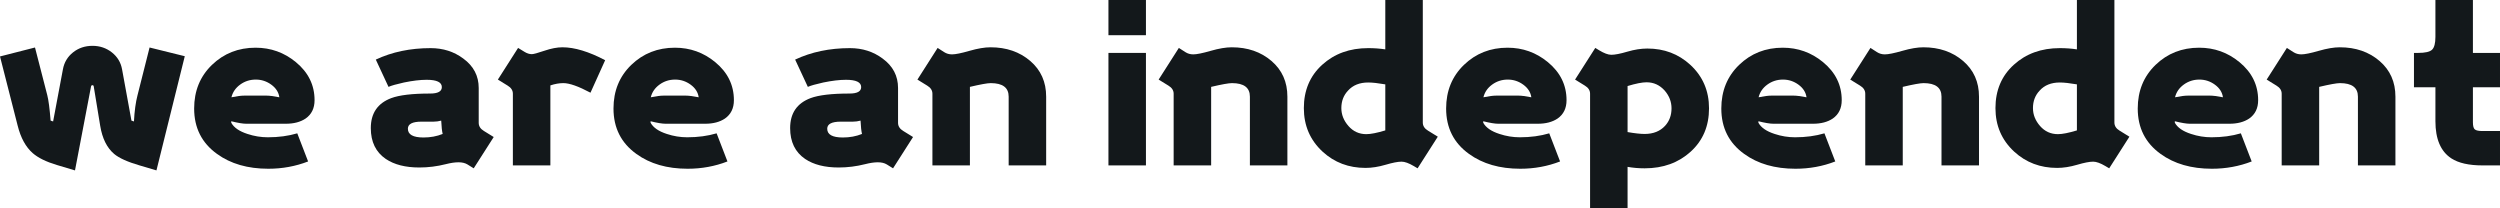 <?xml version="1.0" encoding="UTF-8"?><svg id="Layer_1" xmlns="http://www.w3.org/2000/svg" viewBox="0 0 1463.048 121.912"><defs><style>.cls-1{fill:#13181b;}</style></defs><path class="cls-1" d="m108.136,32.899l-16.58,66.825-9.874-2.926c-6.991-2.031-11.948-4.267-14.873-6.705-4.227-3.576-6.949-9.062-8.168-16.458l-3.779-23.041c-.082-.488-.326-.731-.731-.731-.488,0-.773.244-.854.731l-9.387,49.13-10.606-3.169c-6.259-1.869-10.972-4.185-14.142-6.949-4.065-3.575-6.991-8.899-8.777-15.97L0,33.038l20.481-5.242,7.192,27.918c.731,2.846,1.381,7.803,1.951,14.873l1.463.488,5.73-30.478c.731-4.064,2.701-7.376,5.913-9.936,3.21-2.56,7.01-3.84,11.399-3.84,4.307,0,8.086,1.28,11.338,3.84,3.249,2.56,5.242,5.873,5.974,9.936l5.486,29.99,1.463.488c.324-6.142,1.016-11.233,2.073-15.275l7.071-28.003,20.603,5.103Z"/><path class="cls-1" d="m184.086,58.64c0,4.714-1.749,8.29-5.242,10.728-3.008,2.033-6.869,3.048-11.582,3.048h-23.163c-1.951,0-4.877-.488-8.778-1.463v.854c1.543,2.846,4.713,5.04,9.509,6.583,3.901,1.301,7.882,1.951,11.947,1.951,6.258,0,11.987-.771,17.19-2.316l6.339,16.458c-7.315,2.844-15.077,4.267-23.285,4.267-12.029,0-22.026-2.884-29.99-8.656-8.942-6.419-13.411-15.279-13.411-26.577,0-10.321,3.475-18.835,10.423-25.541,6.949-6.705,15.462-10.058,25.541-10.058,8.858,0,16.702,2.804,23.529,8.412,7.314,6.016,10.972,13.452,10.972,22.31Zm-20.604-1.707c-.407-2.926-1.971-5.383-4.693-7.375-2.724-1.991-5.751-2.987-9.082-2.987-3.414,0-6.461.975-9.144,2.926-2.682,1.951-4.389,4.431-5.12,7.436,3.17-.649,5.688-.975,7.559-.975h12.923c1.706,0,4.225.326,7.558.975Z"/><path class="cls-1" d="m288.928,80.186l-11.703,18.319-3.658-2.272c-1.383-.842-3.129-1.263-5.242-1.263-2.114,0-4.592.366-7.436,1.097-5.12,1.299-10.282,1.951-15.483,1.951-8.128,0-14.671-1.665-19.627-4.998-5.852-3.981-8.778-9.997-8.778-18.043,0-8.696,3.981-14.547,11.947-17.555,4.794-1.787,12.393-2.682,22.797-2.682,4.551,0,6.827-1.259,6.827-3.779,0-2.844-2.968-4.267-8.899-4.267-3.739,0-8.168.53-13.289,1.585-4.389.976-7.396,1.829-9.021,2.56l-7.436-15.97c9.509-4.469,20.195-6.705,32.063-6.705,7.314,0,13.694,2.036,19.14,6.107,6.014,4.396,9.021,10.136,9.021,17.218v20.395c0,1.954,1.015,3.541,3.048,4.762l5.729,3.541Zm-29.868-1.796c-.408-1.625-.691-4.225-.854-7.802-1.463.408-2.968.609-4.511.609h-7.071c-5.284,0-7.924,1.383-7.924,4.145,0,3.414,3.048,5.121,9.144,5.121,4.063,0,7.802-.69,11.216-2.073Z"/><path class="cls-1" d="m354.151,35.232l-8.591,19.018c-7.018-3.737-12.302-5.608-15.849-5.608-2.421,0-4.962.448-7.623,1.341v46.814h-21.944v-41.938c0-1.951-1.017-3.536-3.048-4.755l-5.729-3.535,11.825-18.531,3.779,2.316c1.463.895,2.884,1.341,4.267,1.341.975,0,3.433-.67,7.375-2.011,3.941-1.341,7.456-2.012,10.545-2.012,7.071,0,15.401,2.52,24.992,7.559Z"/><path class="cls-1" d="m429.491,58.64c0,4.714-1.749,8.29-5.242,10.728-3.008,2.033-6.869,3.048-11.582,3.048h-23.163c-1.951,0-4.877-.488-8.778-1.463v.854c1.543,2.846,4.713,5.04,9.509,6.583,3.901,1.301,7.882,1.951,11.947,1.951,6.258,0,11.987-.771,17.19-2.316l6.339,16.458c-7.315,2.844-15.077,4.267-23.285,4.267-12.029,0-22.026-2.884-29.99-8.656-8.942-6.419-13.411-15.279-13.411-26.577,0-10.321,3.475-18.835,10.423-25.541,6.949-6.705,15.462-10.058,25.541-10.058,8.858,0,16.702,2.804,23.529,8.412,7.314,6.016,10.972,13.452,10.972,22.31Zm-20.604-1.707c-.407-2.926-1.971-5.383-4.693-7.375-2.724-1.991-5.751-2.987-9.082-2.987-3.414,0-6.461.975-9.144,2.926-2.682,1.951-4.389,4.431-5.12,7.436,3.17-.649,5.688-.975,7.559-.975h12.923c1.706,0,4.225.326,7.558.975Z"/><path class="cls-1" d="m534.332,80.186l-11.703,18.319-3.658-2.272c-1.383-.842-3.129-1.263-5.242-1.263-2.114,0-4.592.366-7.436,1.097-5.12,1.299-10.282,1.951-15.483,1.951-8.128,0-14.671-1.665-19.627-4.998-5.852-3.981-8.778-9.997-8.778-18.043,0-8.696,3.981-14.547,11.947-17.555,4.794-1.787,12.393-2.682,22.797-2.682,4.551,0,6.827-1.259,6.827-3.779,0-2.844-2.968-4.267-8.899-4.267-3.739,0-8.168.53-13.289,1.585-4.389.976-7.396,1.829-9.021,2.56l-7.436-15.97c9.509-4.469,20.195-6.705,32.063-6.705,7.314,0,13.694,2.036,19.14,6.107,6.014,4.396,9.021,10.136,9.021,17.218v20.395c0,1.954,1.015,3.541,3.048,4.762l5.729,3.541Zm-29.868-1.796c-.408-1.625-.691-4.225-.854-7.802-1.463.408-2.968.609-4.511.609h-7.071c-5.284,0-7.924,1.383-7.924,4.145,0,3.414,3.048,5.121,9.144,5.121,4.063,0,7.802-.69,11.216-2.073Z"/><path class="cls-1" d="m612.234,96.798h-21.944v-40.231c0-5.282-3.499-7.924-10.494-7.924-1.93,0-5.991.731-12.182,2.194v45.961h-21.944v-41.938c0-1.951-1.017-3.536-3.048-4.755l-5.73-3.535,11.826-18.531,3.779,2.438c1.381.895,2.926,1.341,4.633,1.341,2.03,0,5.444-.69,10.24-2.072,4.795-1.381,8.9-2.073,12.313-2.073,9.266,0,17.007,2.663,23.225,7.985,6.217,5.324,9.326,12.294,9.326,20.908v40.231Z"/><path class="cls-1" d="m670.628,20.603h-21.944V0h21.944v20.603Zm0,76.195h-21.944V30.965h21.944v65.832Z"/><path class="cls-1" d="m753.407,96.798h-21.945v-40.231c0-5.282-3.499-7.924-10.494-7.924-1.93,0-5.991.731-12.182,2.194v45.961h-21.944v-41.938c0-1.951-1.017-3.536-3.048-4.755l-5.73-3.535,11.826-18.531,3.779,2.438c1.381.895,2.926,1.341,4.633,1.341,2.03,0,5.444-.69,10.24-2.072,4.795-1.381,8.9-2.073,12.313-2.073,9.266,0,17.006,2.663,23.225,7.985,6.217,5.324,9.326,12.294,9.326,20.908v40.231Z"/><path class="cls-1" d="m841.427,79.997l-11.826,18.507-2.194-1.301c-2.926-1.733-5.323-2.6-7.192-2.6-2.114,0-5.242.609-9.388,1.829-4.144,1.219-8.046,1.829-11.703,1.829-9.835,0-18.207-3.169-25.113-9.509-7.315-6.745-10.973-15.239-10.973-25.48,0-10.402,3.575-18.855,10.729-25.357,7.15-6.502,16.132-9.753,26.942-9.753,3.493,0,6.827.244,9.997.731V0h21.943v71.716c0,1.951,1.016,3.534,3.048,4.749l5.731,3.532Zm-30.722-3.68v-26.943c-4.228-.731-7.559-1.097-9.997-1.097-5.04,0-8.981,1.585-11.825,4.755-2.603,2.764-3.901,6.177-3.901,10.24,0,3.821,1.389,7.315,4.166,10.484,2.777,3.17,6.259,4.755,10.446,4.755,2.575,0,6.28-.731,11.111-2.194Z"/><path class="cls-1" d="m916.767,58.64c0,4.714-1.748,8.29-5.242,10.728-3.008,2.033-6.869,3.048-11.581,3.048h-23.163c-1.951,0-4.877-.488-8.778-1.463v.854c1.543,2.846,4.713,5.04,9.51,6.583,3.9,1.301,7.882,1.951,11.947,1.951,6.257,0,11.987-.771,17.189-2.316l6.339,16.458c-7.314,2.844-15.077,4.267-23.285,4.267-12.029,0-22.025-2.884-29.99-8.656-8.941-6.419-13.41-15.279-13.41-26.577,0-10.321,3.475-18.835,10.424-25.541,6.948-6.705,15.462-10.058,25.54-10.058,8.857,0,16.702,2.804,23.529,8.412,7.314,6.016,10.972,13.452,10.972,22.31Zm-20.602-1.707c-.408-2.926-1.972-5.383-4.694-7.375-2.724-1.991-5.75-2.987-9.082-2.987-3.413,0-6.461.975-9.144,2.926-2.682,1.951-4.389,4.431-5.12,7.436,3.17-.649,5.689-.975,7.559-.975h12.923c1.707,0,4.225.326,7.559.975Z"/><path class="cls-1" d="m1000.153,63.394c0,10.404-3.577,18.856-10.729,25.357-7.152,6.503-16.134,9.753-26.942,9.753-3.495,0-6.827-.286-9.997-.853v24.26h-21.943V54.86c0-1.951-1.018-3.536-3.048-4.755l-5.731-3.535,11.825-18.531,2.195,1.341c2.926,1.789,5.321,2.682,7.192,2.682,2.112,0,5.242-.609,9.387-1.829,4.146-1.219,8.047-1.829,11.704-1.829,9.833,0,18.205,3.17,25.113,9.509,7.315,6.747,10.973,15.239,10.973,25.48Zm-21.944,0c0-3.819-1.329-7.273-3.985-10.362-2.898-3.25-6.441-4.877-10.627-4.877-2.577,0-6.28.731-11.111,2.194v26.942c4.226.731,7.559,1.097,9.997,1.097,5.038,0,9.021-1.585,11.947-4.754,2.519-2.762,3.779-6.176,3.779-10.241Z"/><path class="cls-1" d="m1077.811,58.64c0,4.714-1.748,8.29-5.242,10.728-3.008,2.033-6.869,3.048-11.581,3.048h-23.163c-1.951,0-4.877-.488-8.778-1.463v.854c1.543,2.846,4.713,5.04,9.51,6.583,3.9,1.301,7.882,1.951,11.947,1.951,6.257,0,11.987-.771,17.189-2.316l6.339,16.458c-7.314,2.844-15.077,4.267-23.285,4.267-12.029,0-22.025-2.884-29.99-8.656-8.941-6.419-13.41-15.279-13.41-26.577,0-10.321,3.475-18.835,10.424-25.541,6.948-6.705,15.462-10.058,25.54-10.058,8.857,0,16.702,2.804,23.529,8.412,7.314,6.016,10.972,13.452,10.972,22.31Zm-20.602-1.707c-.408-2.926-1.972-5.383-4.694-7.375-2.724-1.991-5.75-2.987-9.082-2.987-3.413,0-6.461.975-9.144,2.926-2.682,1.951-4.389,4.431-5.12,7.436,3.17-.649,5.689-.975,7.559-.975h12.923c1.707,0,4.225.326,7.559.975Z"/><path class="cls-1" d="m1158.148,96.798h-21.944v-40.231c0-5.282-3.499-7.924-10.494-7.924-1.93,0-5.99.731-12.182,2.194v45.961h-21.943v-41.938c0-1.951-1.018-3.536-3.048-4.755l-5.731-3.535,11.825-18.531,3.779,2.438c1.382.895,2.927,1.341,4.633,1.341,2.031,0,5.444-.69,10.241-2.072,4.794-1.381,8.899-2.073,12.312-2.073,9.266,0,17.007,2.663,23.225,7.985,6.218,5.324,9.326,12.294,9.326,20.908v40.231Z"/><path class="cls-1" d="m1246.169,79.997l-11.826,18.507-2.194-1.301c-2.926-1.733-5.323-2.6-7.192-2.6-2.114,0-5.242.609-9.388,1.829-4.144,1.219-8.046,1.829-11.703,1.829-9.835,0-18.207-3.169-25.113-9.509-7.315-6.745-10.973-15.239-10.973-25.48,0-10.402,3.575-18.855,10.729-25.357,7.15-6.502,16.132-9.753,26.942-9.753,3.493,0,6.827.244,9.997.731V0h21.943v71.716c0,1.951,1.016,3.534,3.048,4.749l5.731,3.532Zm-30.722-3.68v-26.943c-4.228-.731-7.559-1.097-9.997-1.097-5.04,0-8.981,1.585-11.825,4.755-2.603,2.764-3.901,6.177-3.901,10.24,0,3.821,1.389,7.315,4.166,10.484,2.777,3.17,6.259,4.755,10.446,4.755,2.575,0,6.28-.731,11.111-2.194Z"/><path class="cls-1" d="m1321.51,58.64c0,4.714-1.748,8.29-5.242,10.728-3.008,2.033-6.869,3.048-11.581,3.048h-23.163c-1.951,0-4.877-.488-8.778-1.463v.854c1.543,2.846,4.713,5.04,9.51,6.583,3.9,1.301,7.882,1.951,11.947,1.951,6.257,0,11.987-.771,17.189-2.316l6.339,16.458c-7.314,2.844-15.077,4.267-23.285,4.267-12.029,0-22.025-2.884-29.99-8.656-8.941-6.419-13.41-15.279-13.41-26.577,0-10.321,3.475-18.835,10.424-25.541,6.948-6.705,15.462-10.058,25.54-10.058,8.857,0,16.702,2.804,23.529,8.412,7.314,6.016,10.972,13.452,10.972,22.31Zm-20.602-1.707c-.408-2.926-1.972-5.383-4.694-7.375-2.724-1.991-5.75-2.987-9.082-2.987-3.413,0-6.461.975-9.144,2.926-2.682,1.951-4.389,4.431-5.12,7.436,3.17-.649,5.689-.975,7.559-.975h12.923c1.707,0,4.225.326,7.559.975Z"/><path class="cls-1" d="m1401.848,96.798h-21.944v-40.231c0-5.282-3.499-7.924-10.494-7.924-1.93,0-5.99.731-12.182,2.194v45.961h-21.943v-41.938c0-1.951-1.018-3.536-3.048-4.755l-5.731-3.535,11.825-18.531,3.779,2.438c1.382.895,2.927,1.341,4.633,1.341,2.031,0,5.444-.69,10.241-2.072,4.794-1.381,8.899-2.073,12.312-2.073,9.266,0,17.007,2.663,23.225,7.985,6.218,5.324,9.326,12.294,9.326,20.908v40.231Z"/><path class="cls-1" d="m1463.048,96.798h-10.241c-7.966,0-14.062-1.381-18.286-4.145-6.178-4.063-9.266-11.296-9.266-21.7v-19.872h-12.557v-20.116h2.438c4.144,0,6.867-.628,8.168-1.89,1.299-1.259,1.95-3.758,1.95-7.498V0h21.944v30.965h15.849v20.116h-15.849v20.481c0,2.194.385,3.597,1.158,4.206.771.609,2.255.915,4.449.915h10.241v20.115Z"/></svg>